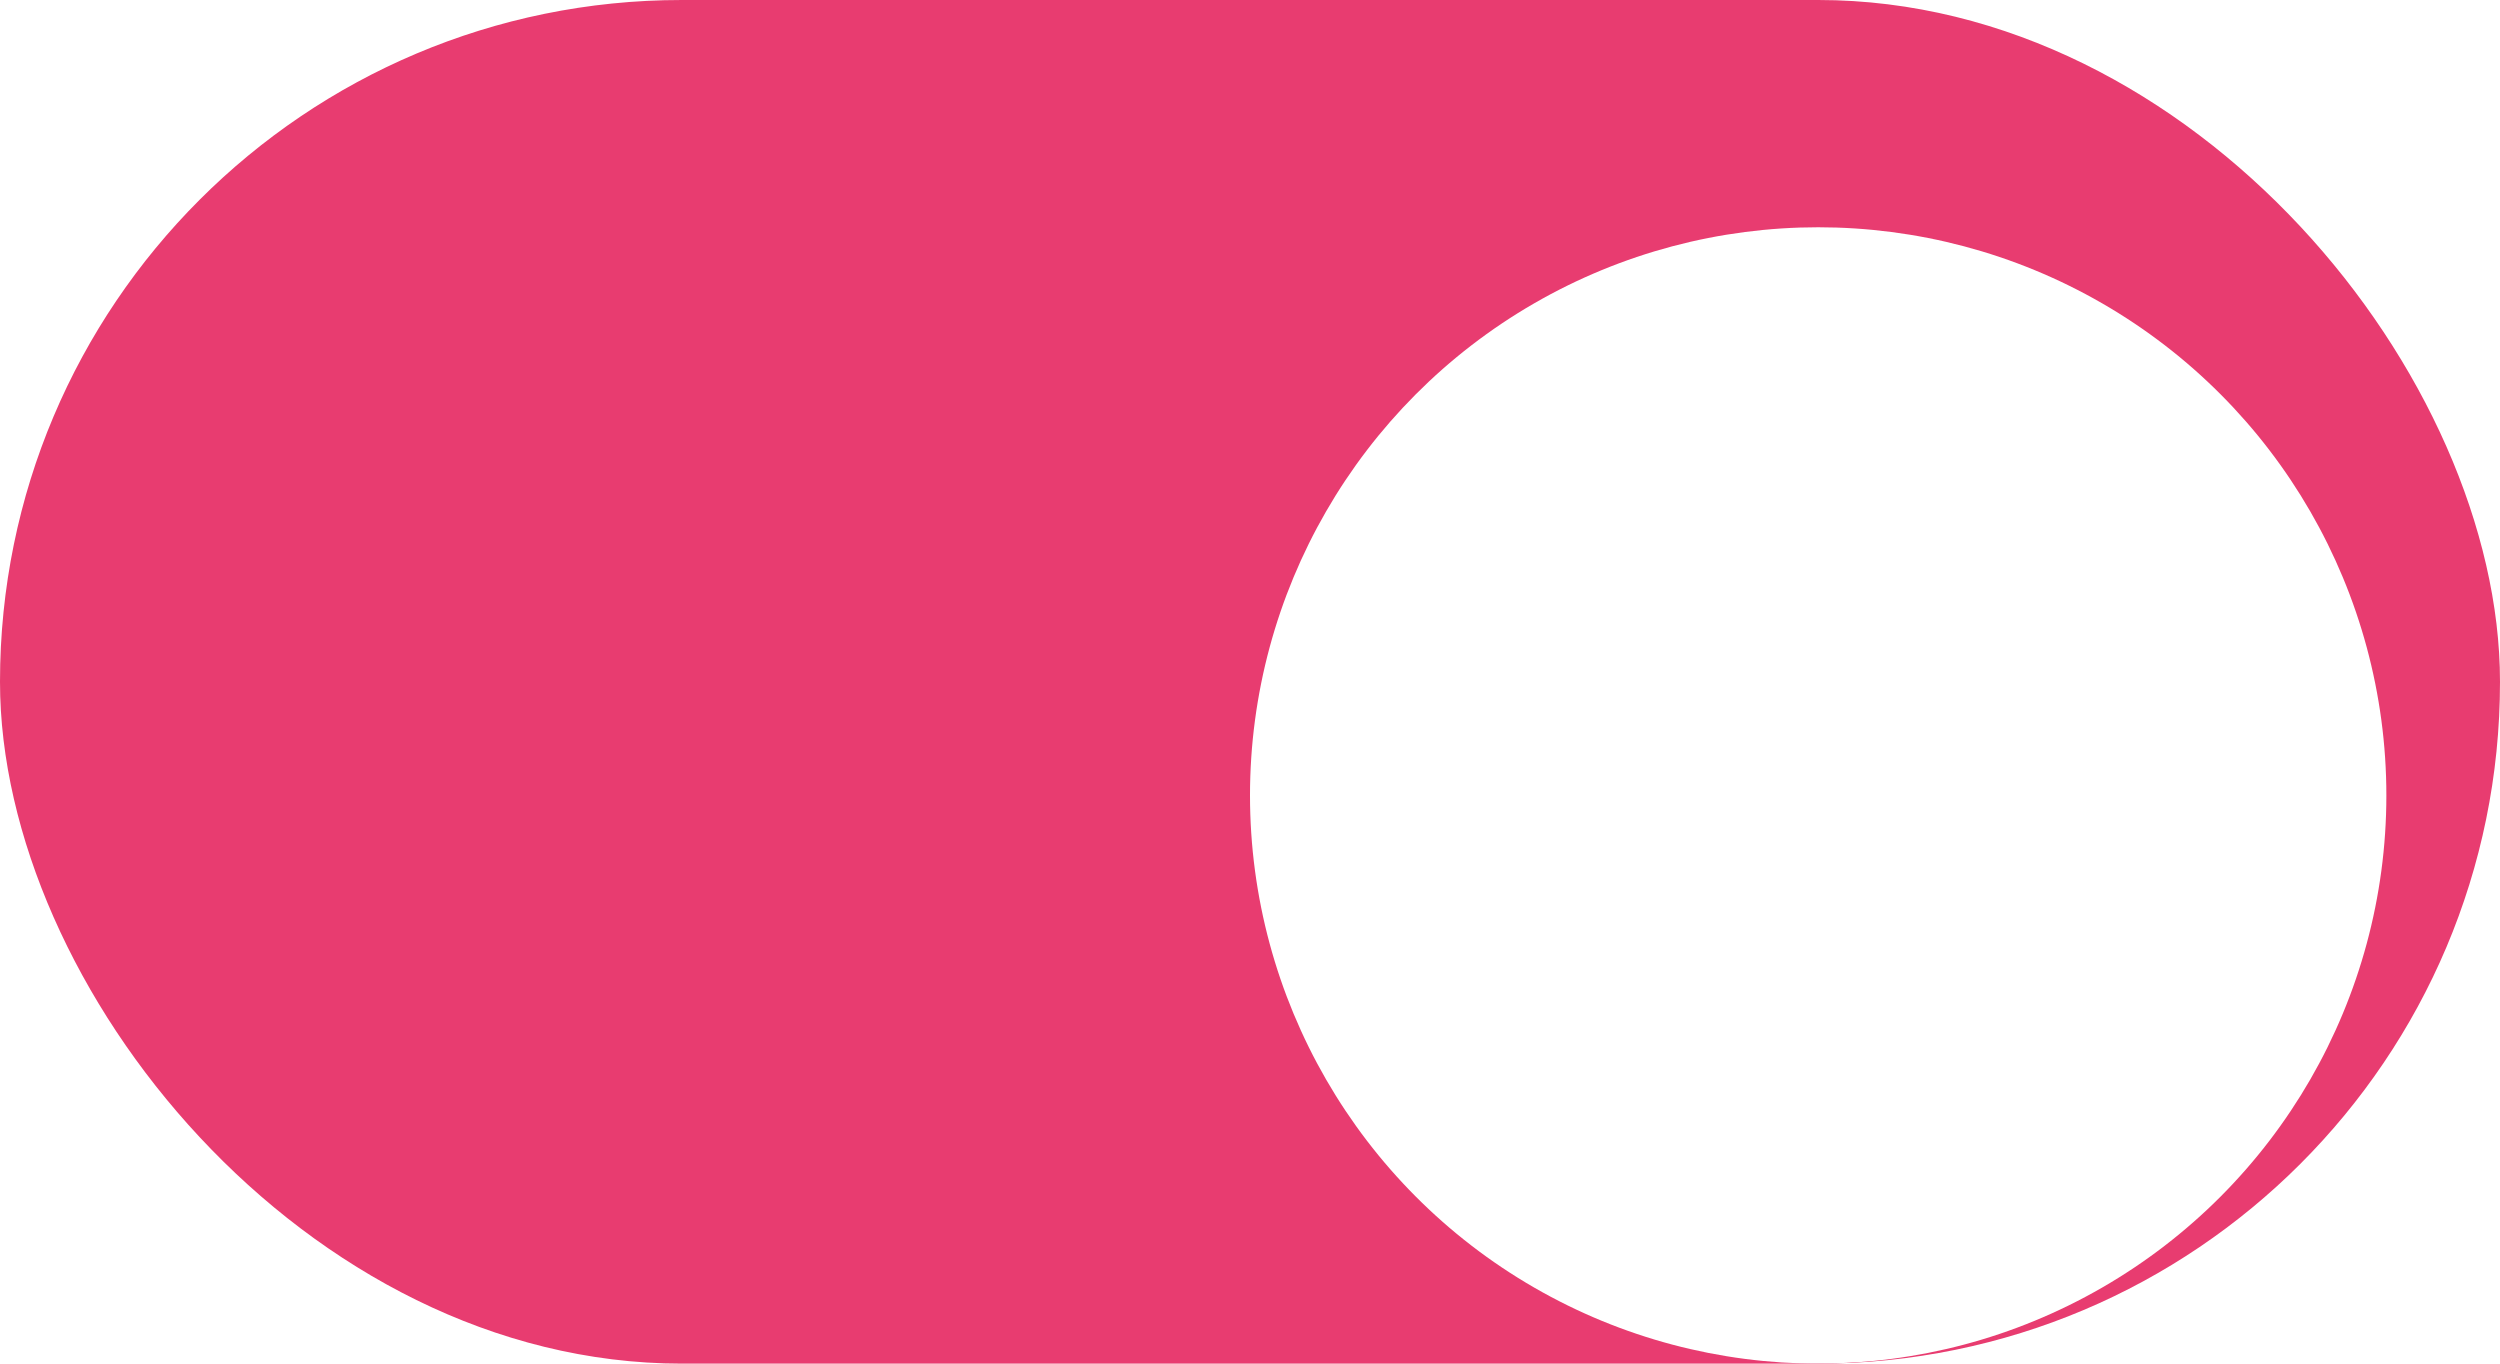 <svg width="44" height="24" viewBox="0 0 44 24" fill="none" xmlns="http://www.w3.org/2000/svg">
<g clip-path="url(#clip0_122_3301)">
<rect width="44" height="24" rx="12" fill="#E83C70"/>
<g filter="url(#filter0_dd_122_3301)">
<circle cx="32" cy="12" r="10" fill="white"/>
</g>
</g>
<defs>
<filter id="filter0_dd_122_3301" x="19" y="0" width="26" height="26" filterUnits="userSpaceOnUse" color-interpolation-filters="sRGB">
<feFlood flood-opacity="0" result="BackgroundImageFix"/>
<feColorMatrix in="SourceAlpha" type="matrix" values="0 0 0 0 0 0 0 0 0 0 0 0 0 0 0 0 0 0 127 0" result="hardAlpha"/>
<feOffset dy="1"/>
<feGaussianBlur stdDeviation="1"/>
<feColorMatrix type="matrix" values="0 0 0 0 0.063 0 0 0 0 0.094 0 0 0 0 0.157 0 0 0 0.06 0"/>
<feBlend mode="normal" in2="BackgroundImageFix" result="effect1_dropShadow_122_3301"/>
<feColorMatrix in="SourceAlpha" type="matrix" values="0 0 0 0 0 0 0 0 0 0 0 0 0 0 0 0 0 0 127 0" result="hardAlpha"/>
<feOffset dy="1"/>
<feGaussianBlur stdDeviation="1.5"/>
<feColorMatrix type="matrix" values="0 0 0 0 0.063 0 0 0 0 0.094 0 0 0 0 0.157 0 0 0 0.1 0"/>
<feBlend mode="normal" in2="effect1_dropShadow_122_3301" result="effect2_dropShadow_122_3301"/>
<feBlend mode="normal" in="SourceGraphic" in2="effect2_dropShadow_122_3301" result="shape"/>
</filter>
<clipPath id="clip0_122_3301">
<rect width="44" height="24" rx="12" fill="white"/>
</clipPath>
</defs>
</svg>
